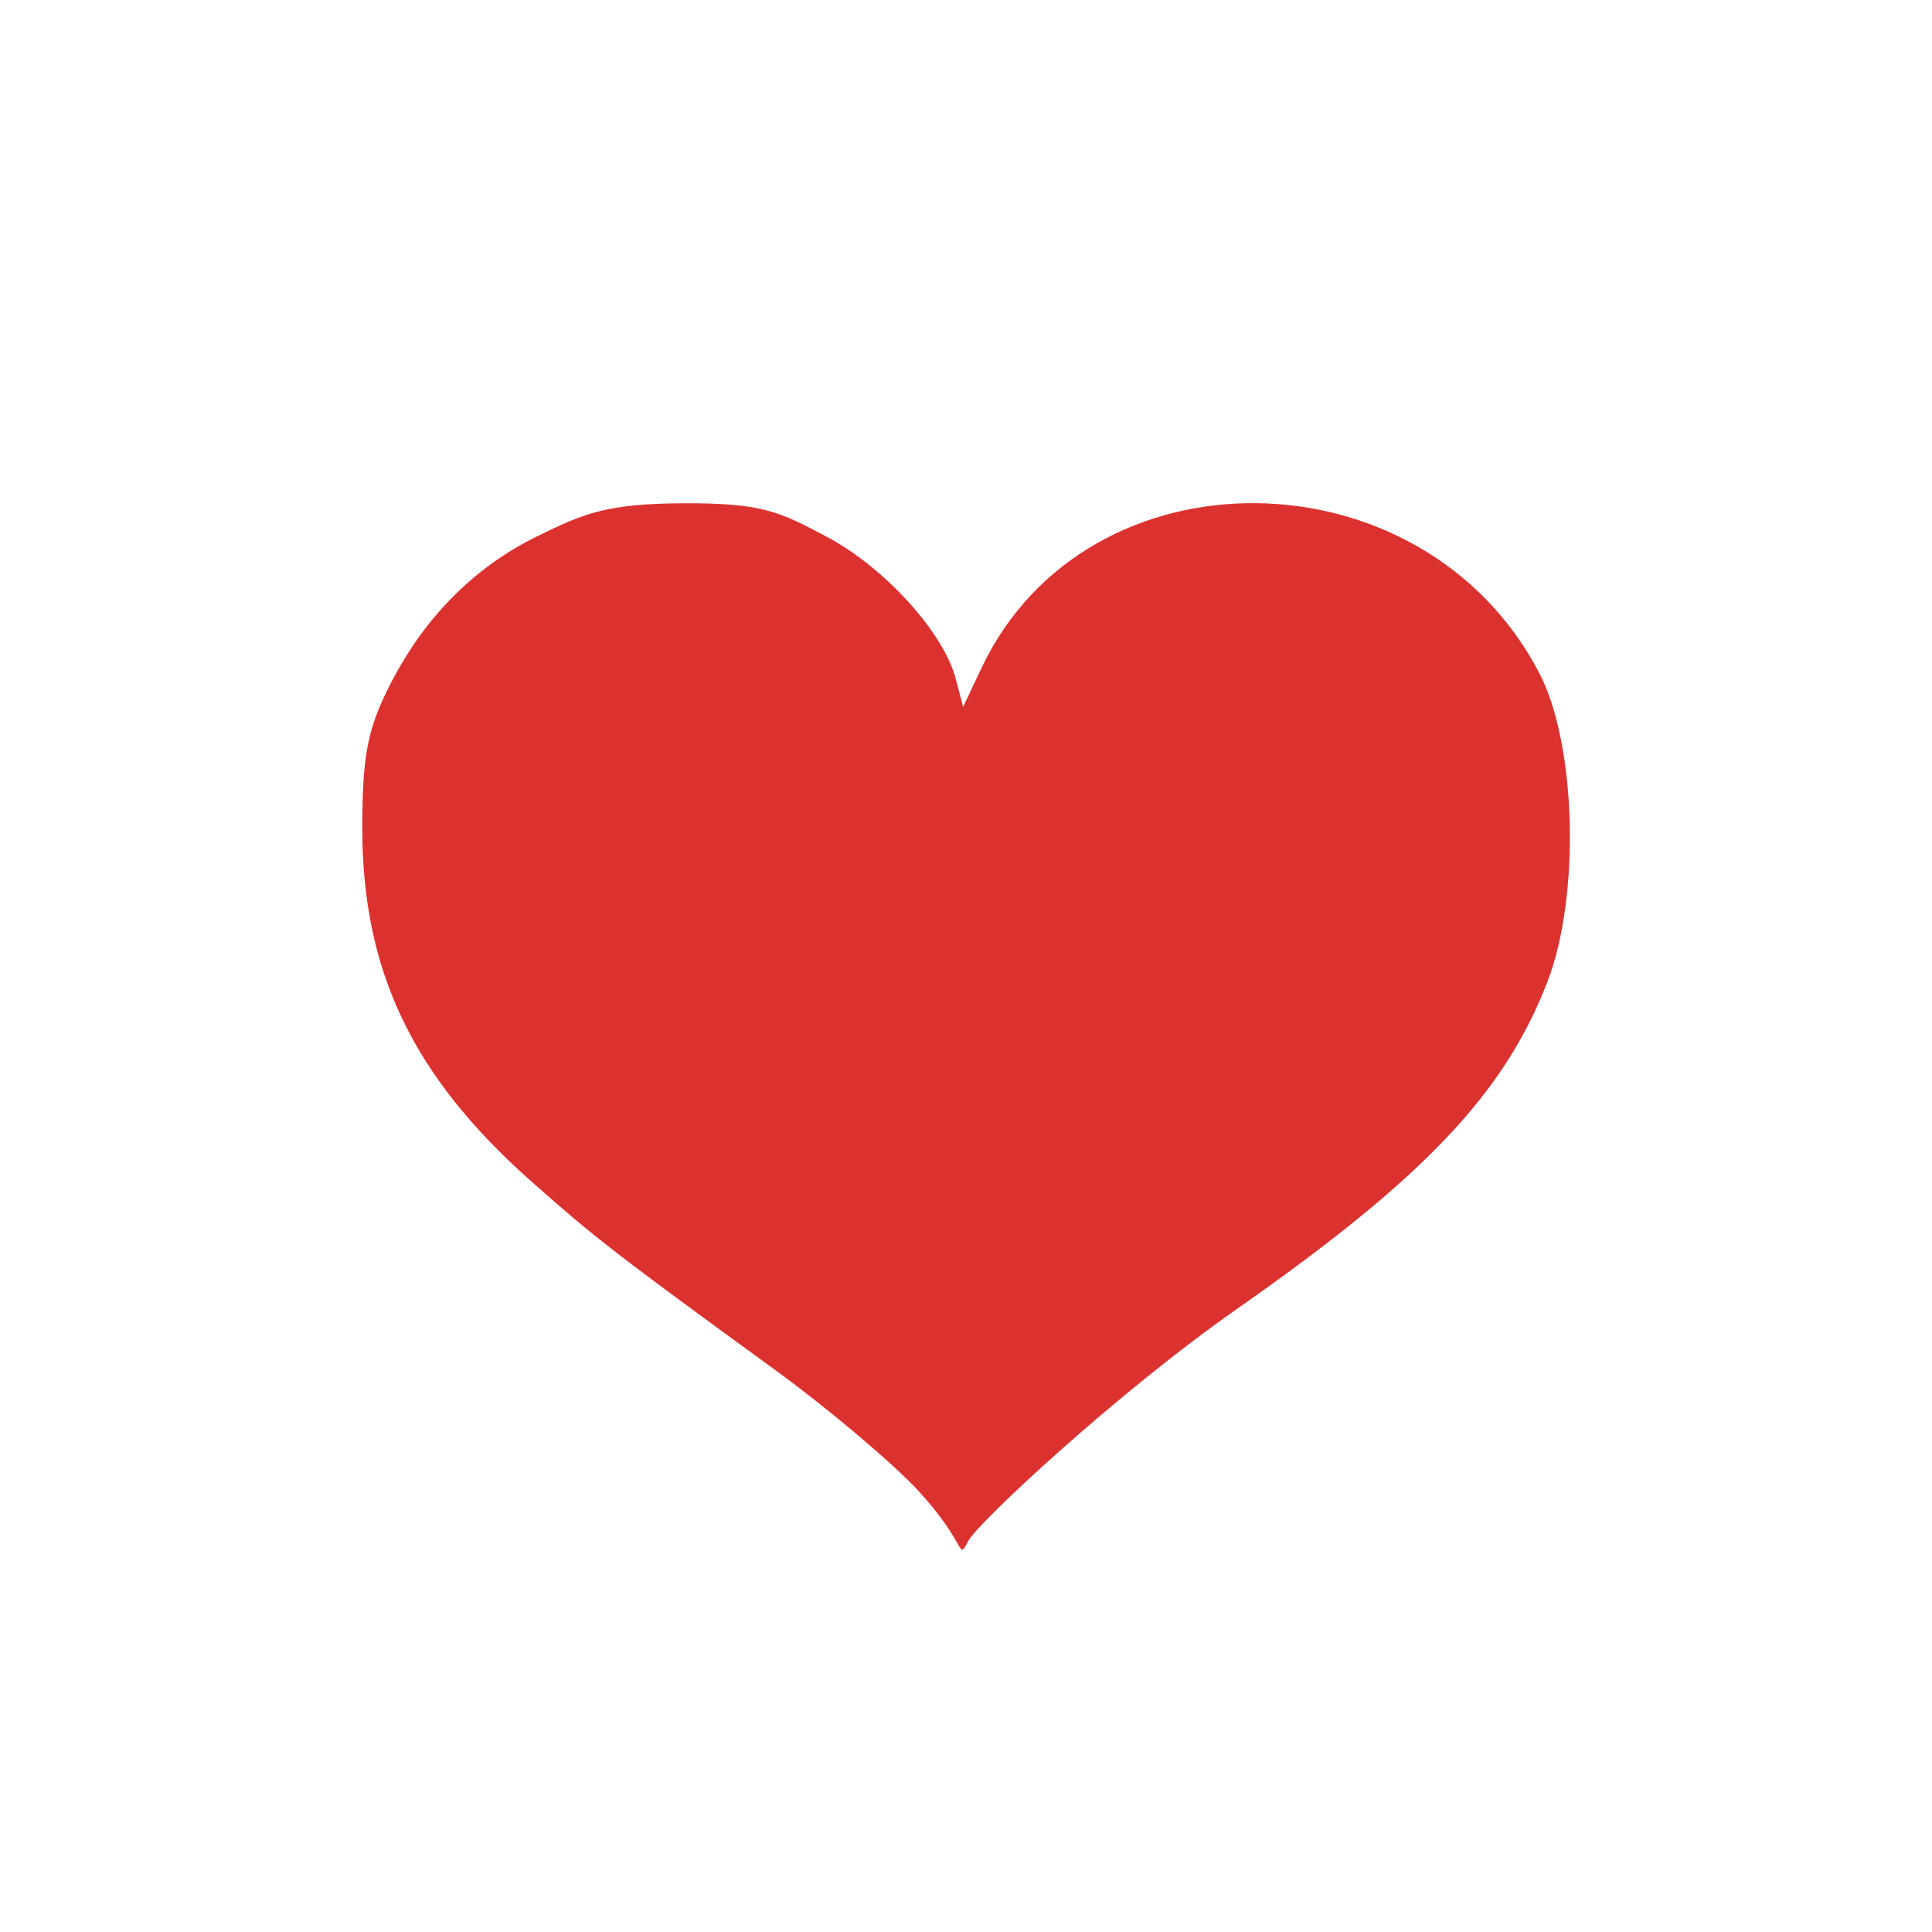 <?xml version="1.0" encoding="UTF-8" standalone="no"?>
<svg
   xmlns:dc="http://purl.org/dc/elements/1.1/"
   xmlns:cc="http://creativecommons.org/ns#"
   xmlns:rdf="http://www.w3.org/1999/02/22-rdf-syntax-ns#"
   xmlns:svg="http://www.w3.org/2000/svg"
   xmlns="http://www.w3.org/2000/svg"
   xmlns:sodipodi="http://sodipodi.sourceforge.net/DTD/sodipodi-0.dtd"
   xmlns:inkscape="http://www.inkscape.org/namespaces/inkscape"
   width="48"
   viewBox="0 0 48 48"
   height="48"
   id="svg3015"
   version="1.1"
   inkscape:version="0.48.4 r9939"
   sodipodi:docname="emblem-favorite.svg">
  <defs
     id="defs3025" />
  <sodipodi:namedview
     pagecolor="#ffffff"
     bordercolor="#666666"
     borderopacity="1"
     objecttolerance="10"
     gridtolerance="10"
     guidetolerance="10"
     inkscape:pageopacity="0"
     inkscape:pageshadow="2"
     inkscape:window-width="640"
     inkscape:window-height="480"
     id="namedview3023"
     showgrid="false"
     inkscape:zoom="4.9166667"
     inkscape:cx="24"
     inkscape:cy="24"
     inkscape:window-x="0"
     inkscape:window-y="0"
     inkscape:window-maximized="0"
     inkscape:current-layer="svg3015" />
  <path
     style="fill:#dc322f"
     inkscape:connector-curvature="0"
     id="path3021"
     d="m 22.82,37.042 c -0.646,-0.697 -2.258,-2.057 -3.583,-3.021 -3.926,-2.857 -4.46,-3.271 -6.054,-4.685 -2.939,-2.608 -4.187,-5.228 -4.182,-8.78 0.002,-1.734 0.125,-2.402 0.629,-3.425 0.855,-1.734 2.114,-3.023 3.724,-3.811 1.14,-0.558 1.703,-0.806 3.607,-0.816 1.992,-0.011 2.411,0.213 3.583,0.834 1.426,0.755 2.894,2.369 3.198,3.515 l 0.187,0.708 0.462,-0.975 c 2.612,-5.511 10.951,-5.428 13.853,0.137 0.921,1.765 1.022,5.535 0.205,7.659 -1.065,2.77 -3.065,4.882 -7.689,8.118 -3.032,2.122 -6.464,5.333 -6.703,5.784 -0.277,0.524 -0.013,0.082 -1.238,-1.241 z" />
</svg>
